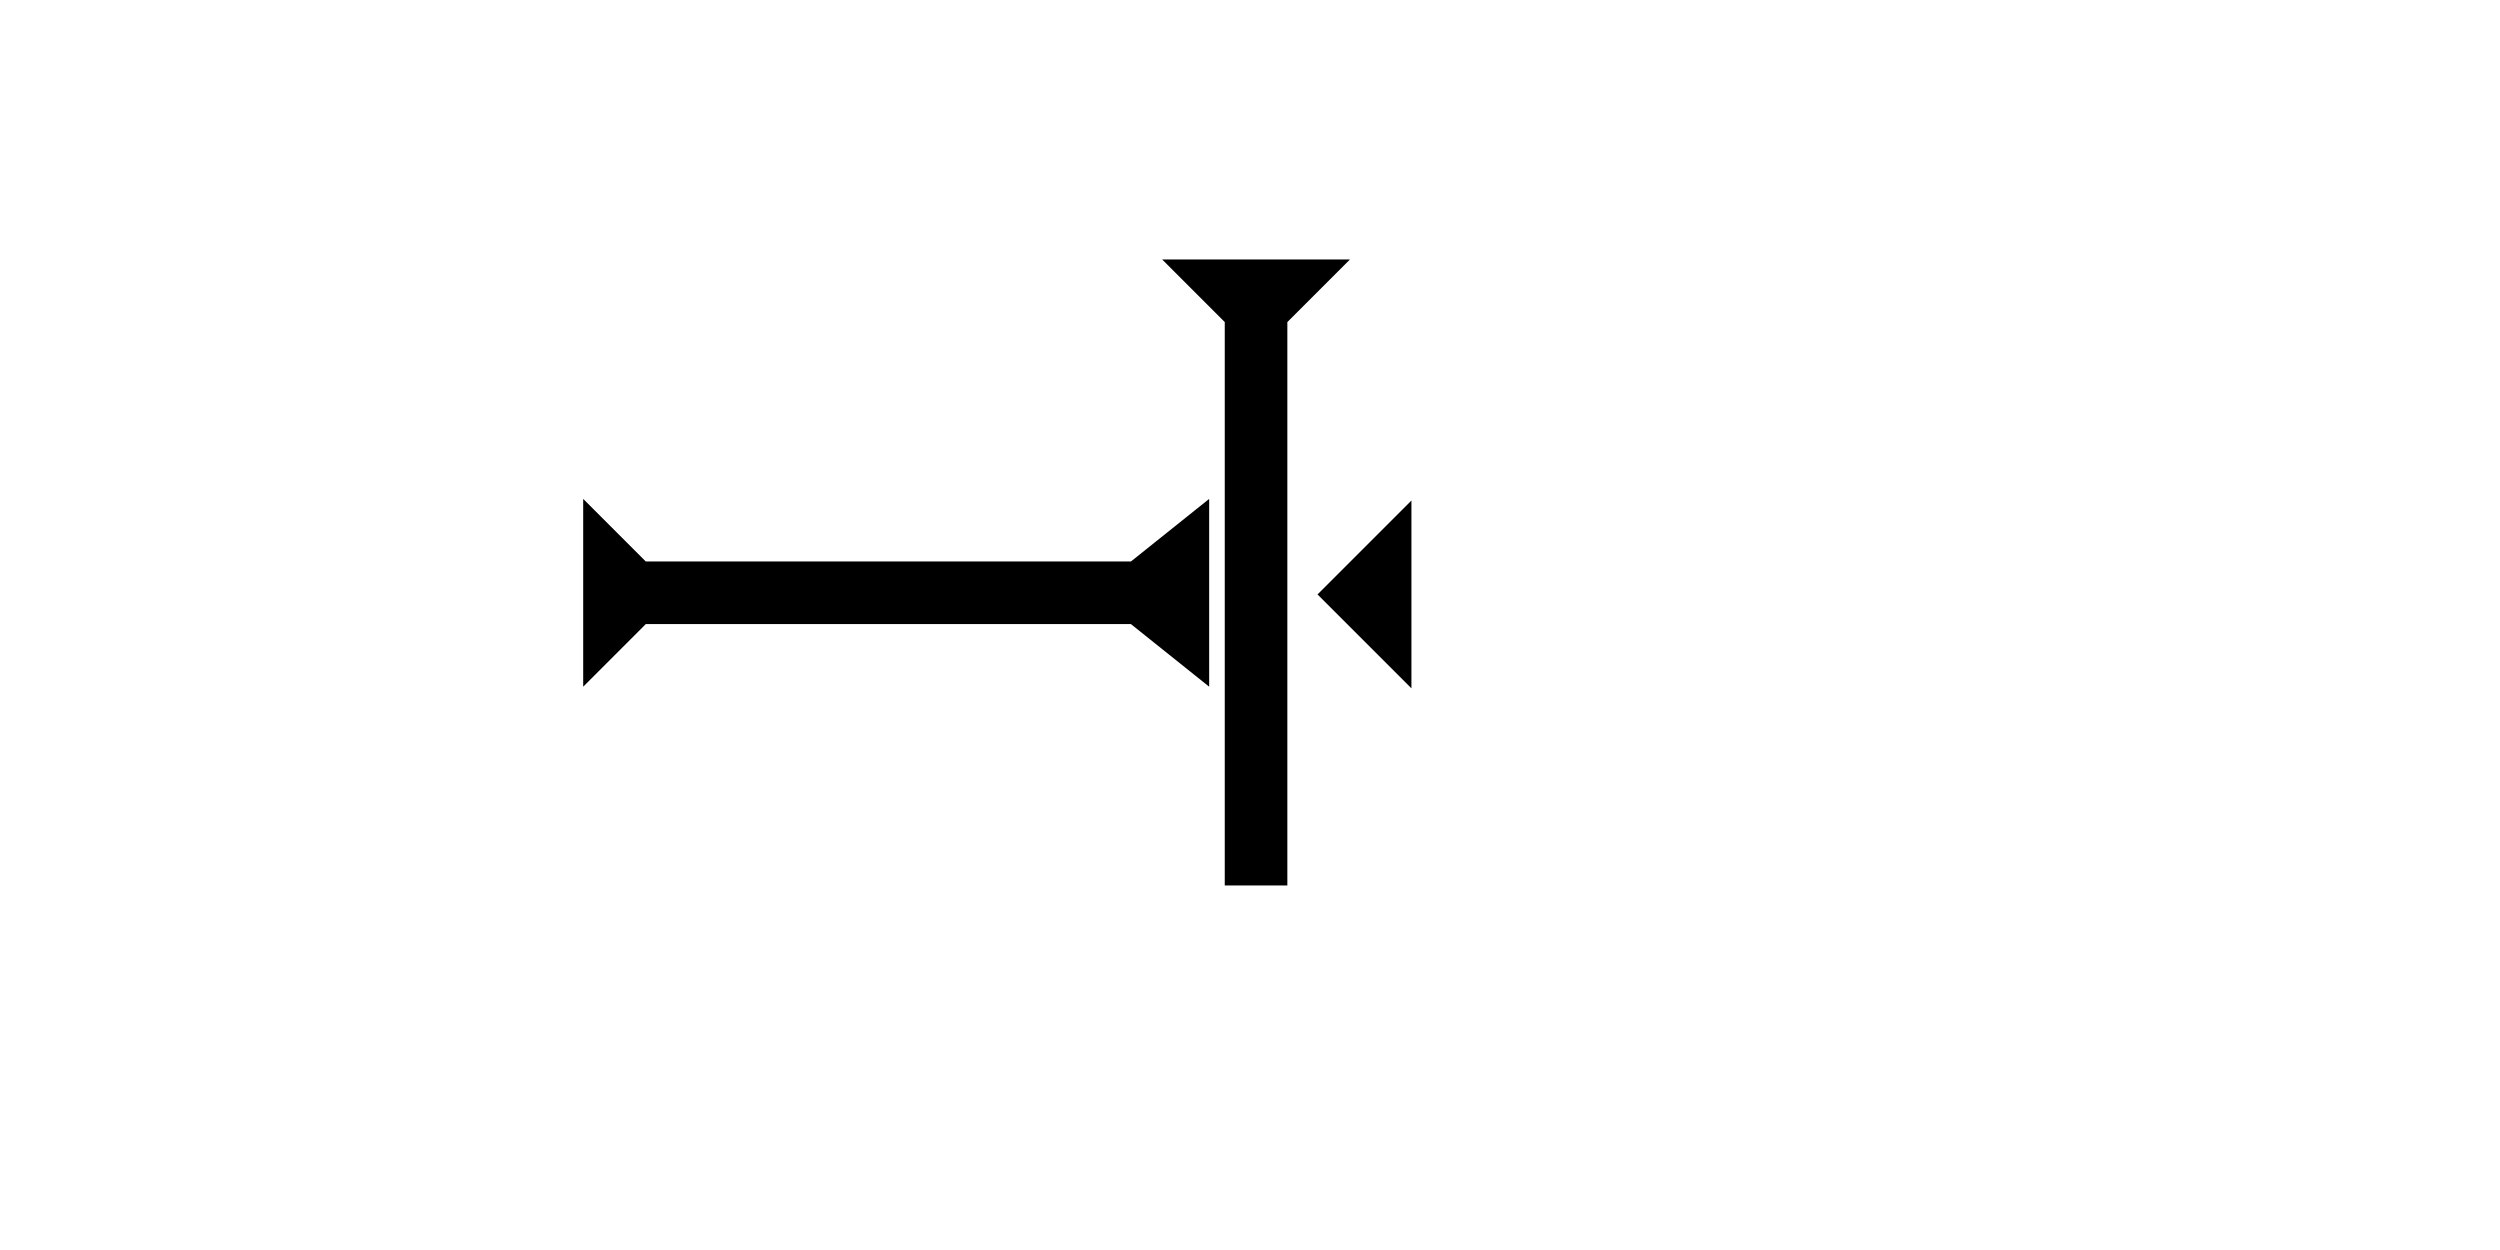 <?xml version="1.0" encoding="UTF-8" standalone="no"?>
<svg
   xmlns:dc="http://purl.org/dc/elements/1.1/"
   xmlns:cc="http://creativecommons.org/ns#"
   xmlns:rdf="http://www.w3.org/1999/02/22-rdf-syntax-ns#"
   xmlns:svg="http://www.w3.org/2000/svg"
   xmlns="http://www.w3.org/2000/svg"
   width="160"
   height="80"
   viewBox="0 0 42.333 21.167"
   version="1.1"
   id="svg8">
  <defs
     id="defs2" />
  <g
     id="layer1">
    <g
       id="g1086"
       transform="matrix(0.265,0,0,0.265,19.679,4.394)">
      <title
         id="title1082">Down Vertical Mark, DV</title>
      <polygon
         points="12,0 8,4 8,40 4,40 4,4 0,0 "
         style="fill:#000000"
         id="polygon1084" />
    </g>
    <polygon
       points="12,40 0,40 4,35 4,4 0,0 12,0 8,4 8,35 "
       style="fill:#000000"
       id="polygon1248"
       transform="matrix(0,-0.265,0.265,0,9.875,11.628)" />
    <polygon
       points="0,6 6,0 6,12 "
       style="fill:#000000"
       id="polygon1274"
       transform="matrix(0.265,0,0,0.265,22.31,8.476)" />
  </g>
</svg>
